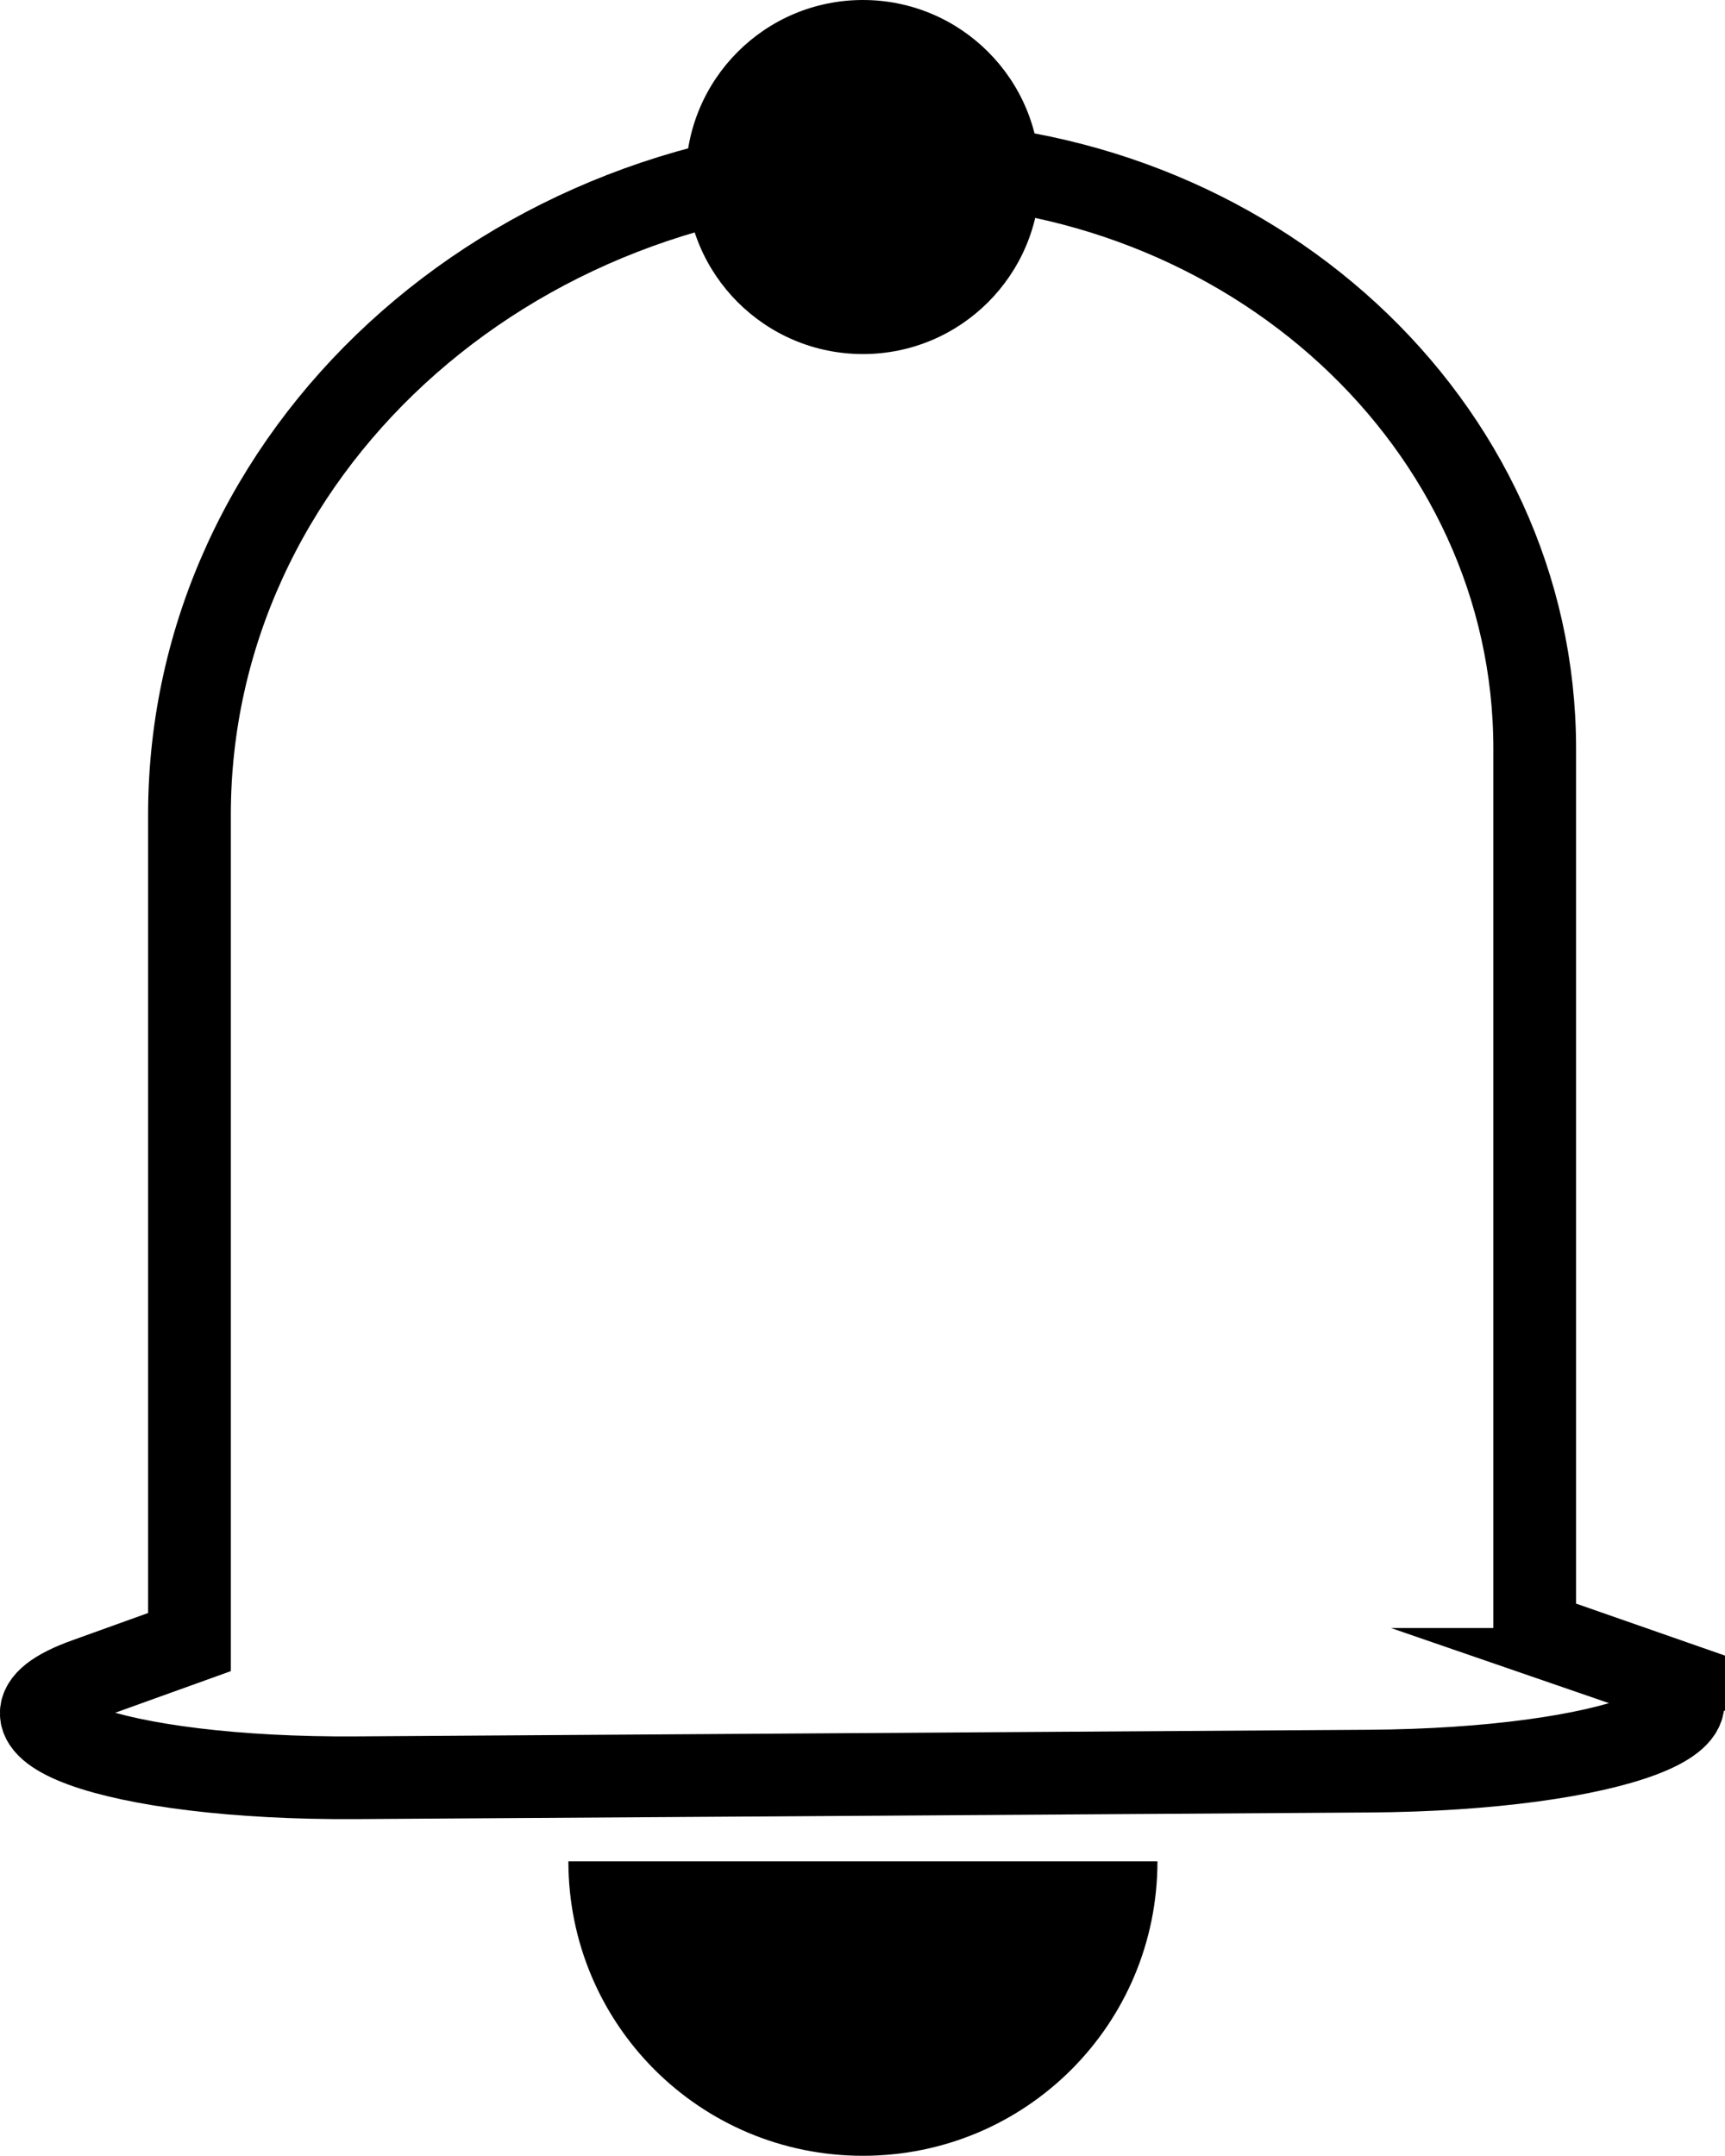 <?xml version="1.0" encoding="UTF-8"?>
<svg id="Layer_2" data-name="Layer 2" xmlns="http://www.w3.org/2000/svg" viewBox="0 0 20.85 26.06">
  <defs>
    <style>
      .cls-1 {
        fill: none;
        stroke: #000;
        stroke-miterlimit: 10;
      }
    </style>
  </defs>
  <g id="Layer_2-2" data-name="Layer 2">
    <g>
      <path class="cls-1" d="M19.81,20.18l-1.26-.44V9.05c0-3.92-3.44-7.09-7.69-7.09h0C6.12,1.96,2.29,5.49,2.29,9.85v10l-1.25,.45c-1.51,.54,.32,1.21,3.27,1.19l6.12-.04,6.12-.04c2.95-.02,4.76-.71,3.25-1.23Z"/>
      <circle cx="10.43" cy="2.14" r="2.14"/>
      <path d="M10.43,26.06c1.97,0,3.56-1.59,3.56-3.56H6.87c0,1.97,1.59,3.56,3.56,3.56Z"/>
    </g>
  </g>
</svg>